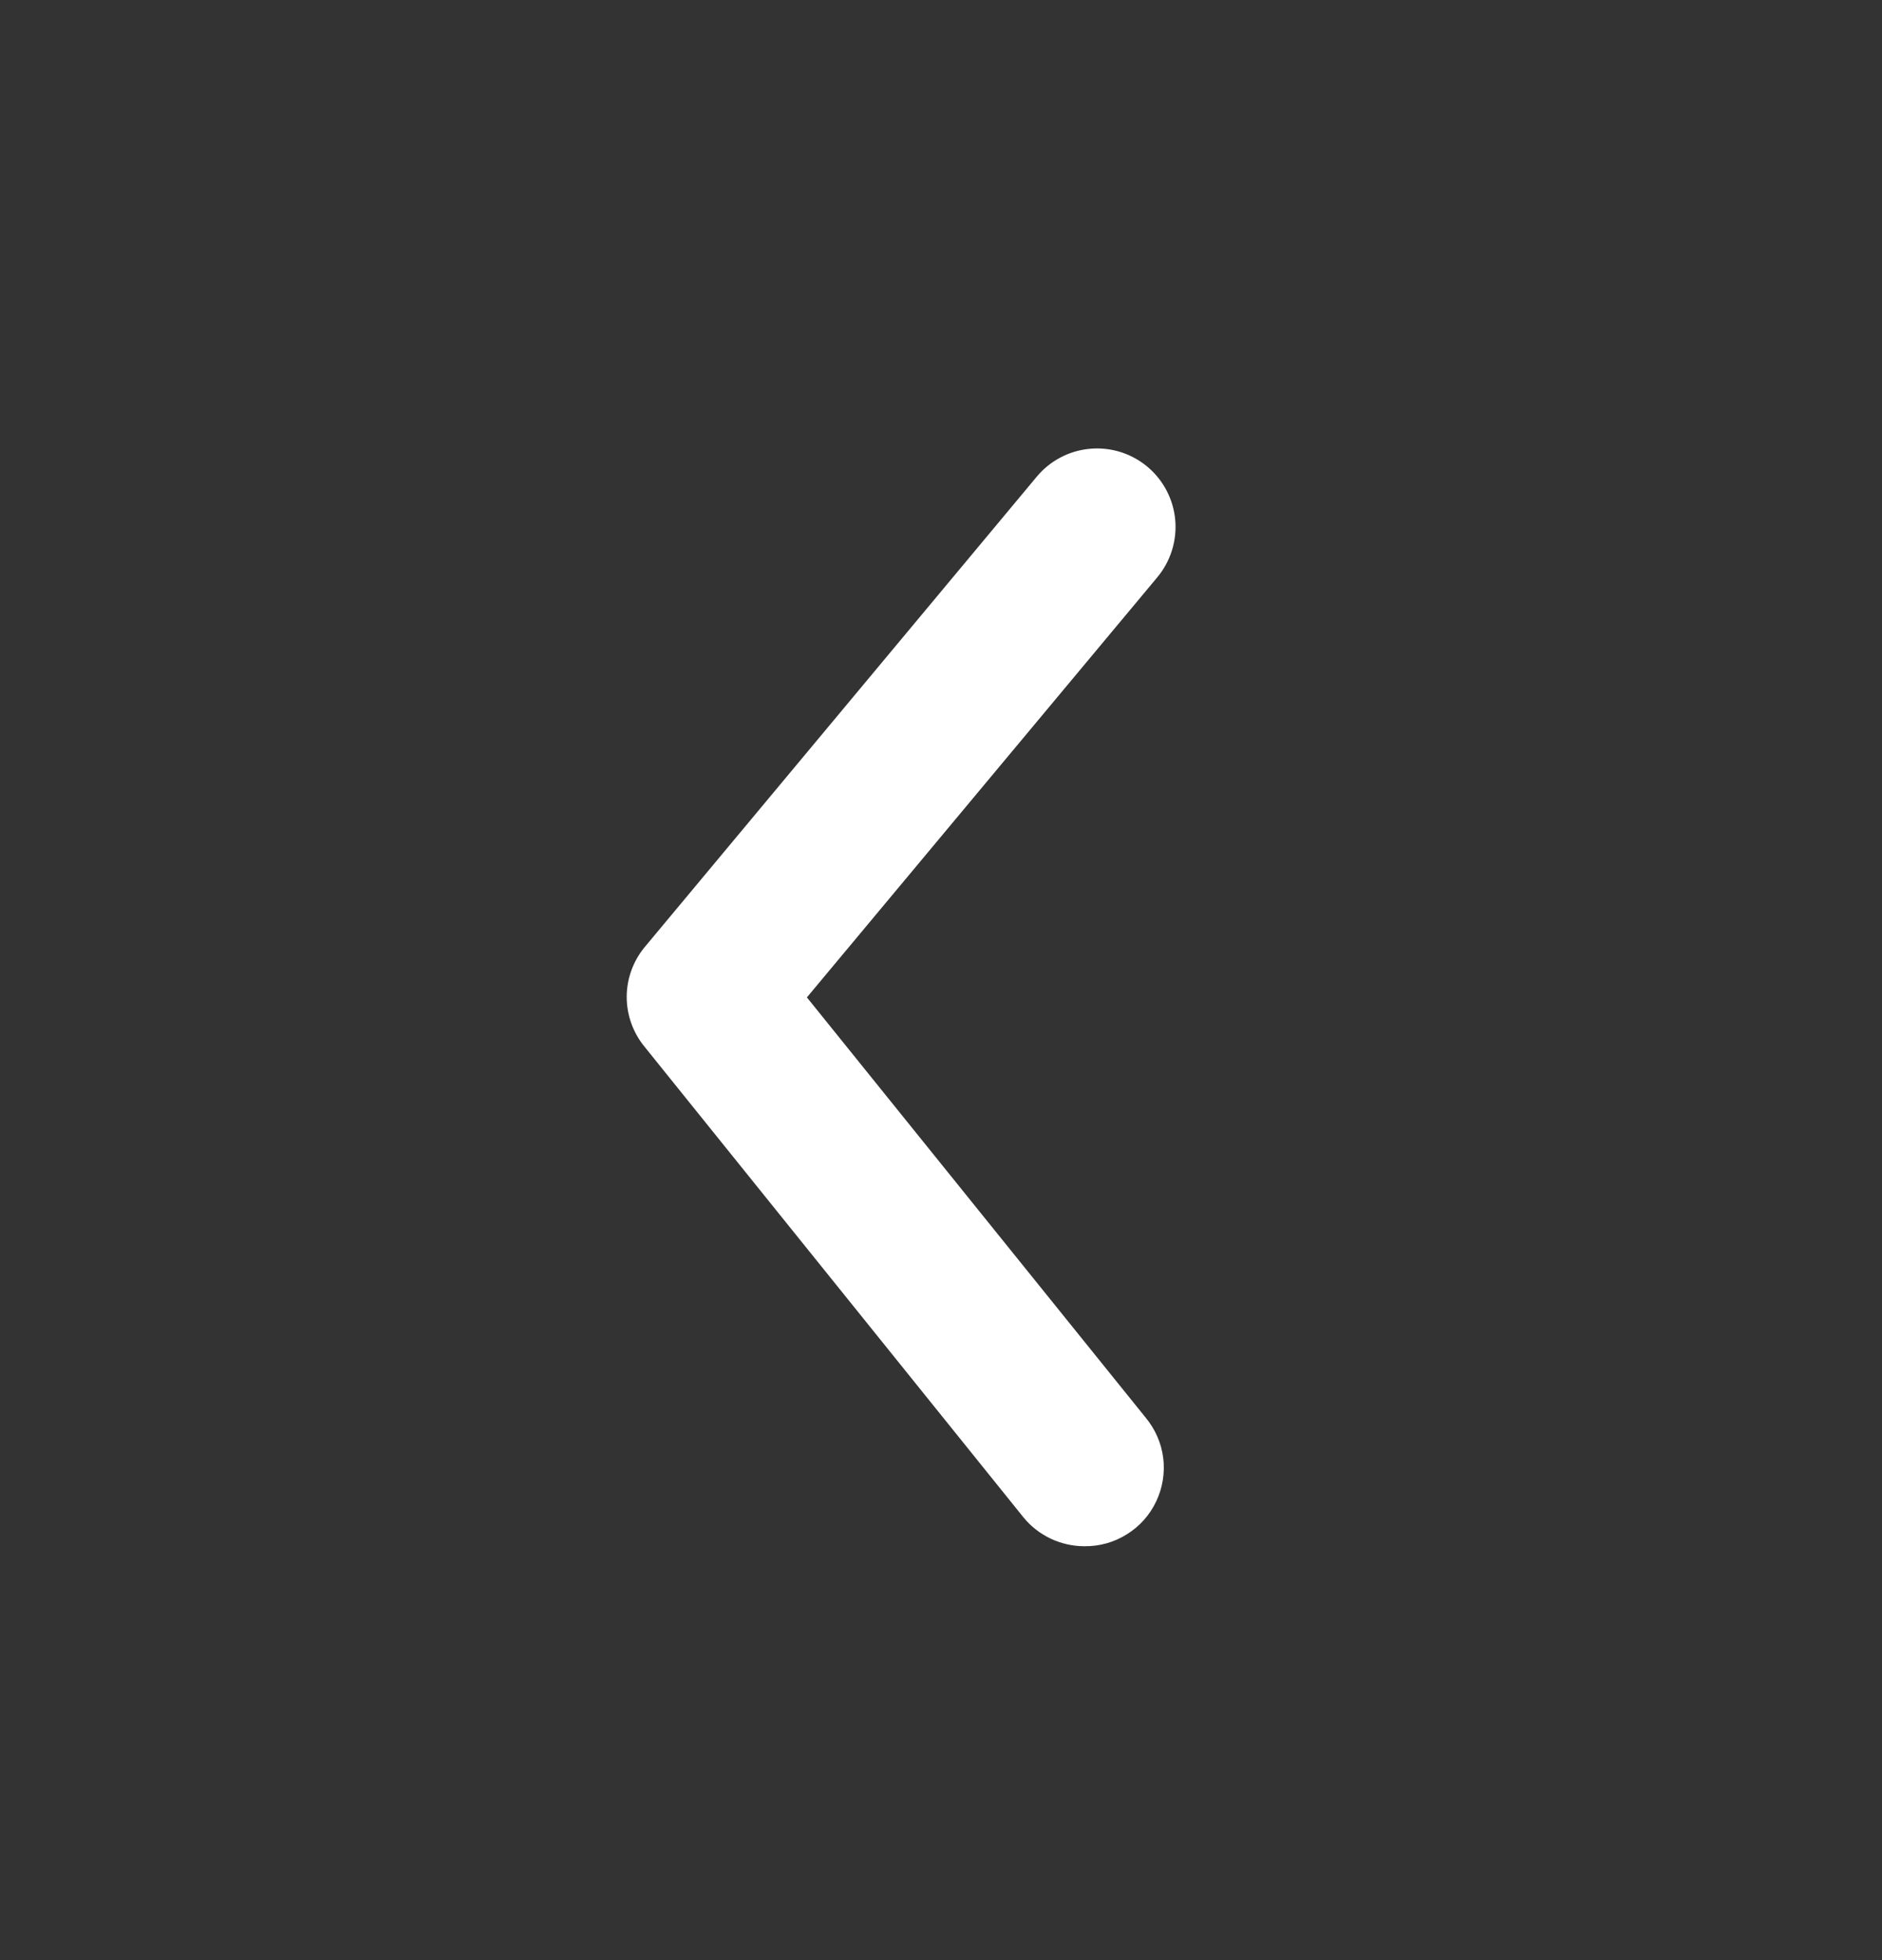 <svg width="24" height="25" viewBox="0 0 24 25" fill="none" xmlns="http://www.w3.org/2000/svg">
<rect x="0" y="0" width="24" height="25" fill="#333333" stroke="none"/>
<path d="M13.83 19.721C13.68 19.721 13.533 19.688 13.398 19.624C13.263 19.56 13.144 19.467 13.05 19.351L8.22 13.351C8.073 13.172 7.992 12.947 7.992 12.716C7.992 12.484 8.073 12.26 8.22 12.081L13.22 6.081C13.389 5.877 13.633 5.748 13.898 5.724C14.162 5.699 14.425 5.781 14.63 5.951C14.834 6.121 14.962 6.364 14.987 6.629C15.011 6.893 14.929 7.157 14.76 7.361L10.29 12.721L14.61 18.081C14.732 18.228 14.81 18.406 14.834 18.596C14.857 18.785 14.826 18.978 14.744 19.15C14.662 19.323 14.533 19.468 14.37 19.569C14.208 19.671 14.021 19.723 13.83 19.721Z" fill="white"/>
</svg>
